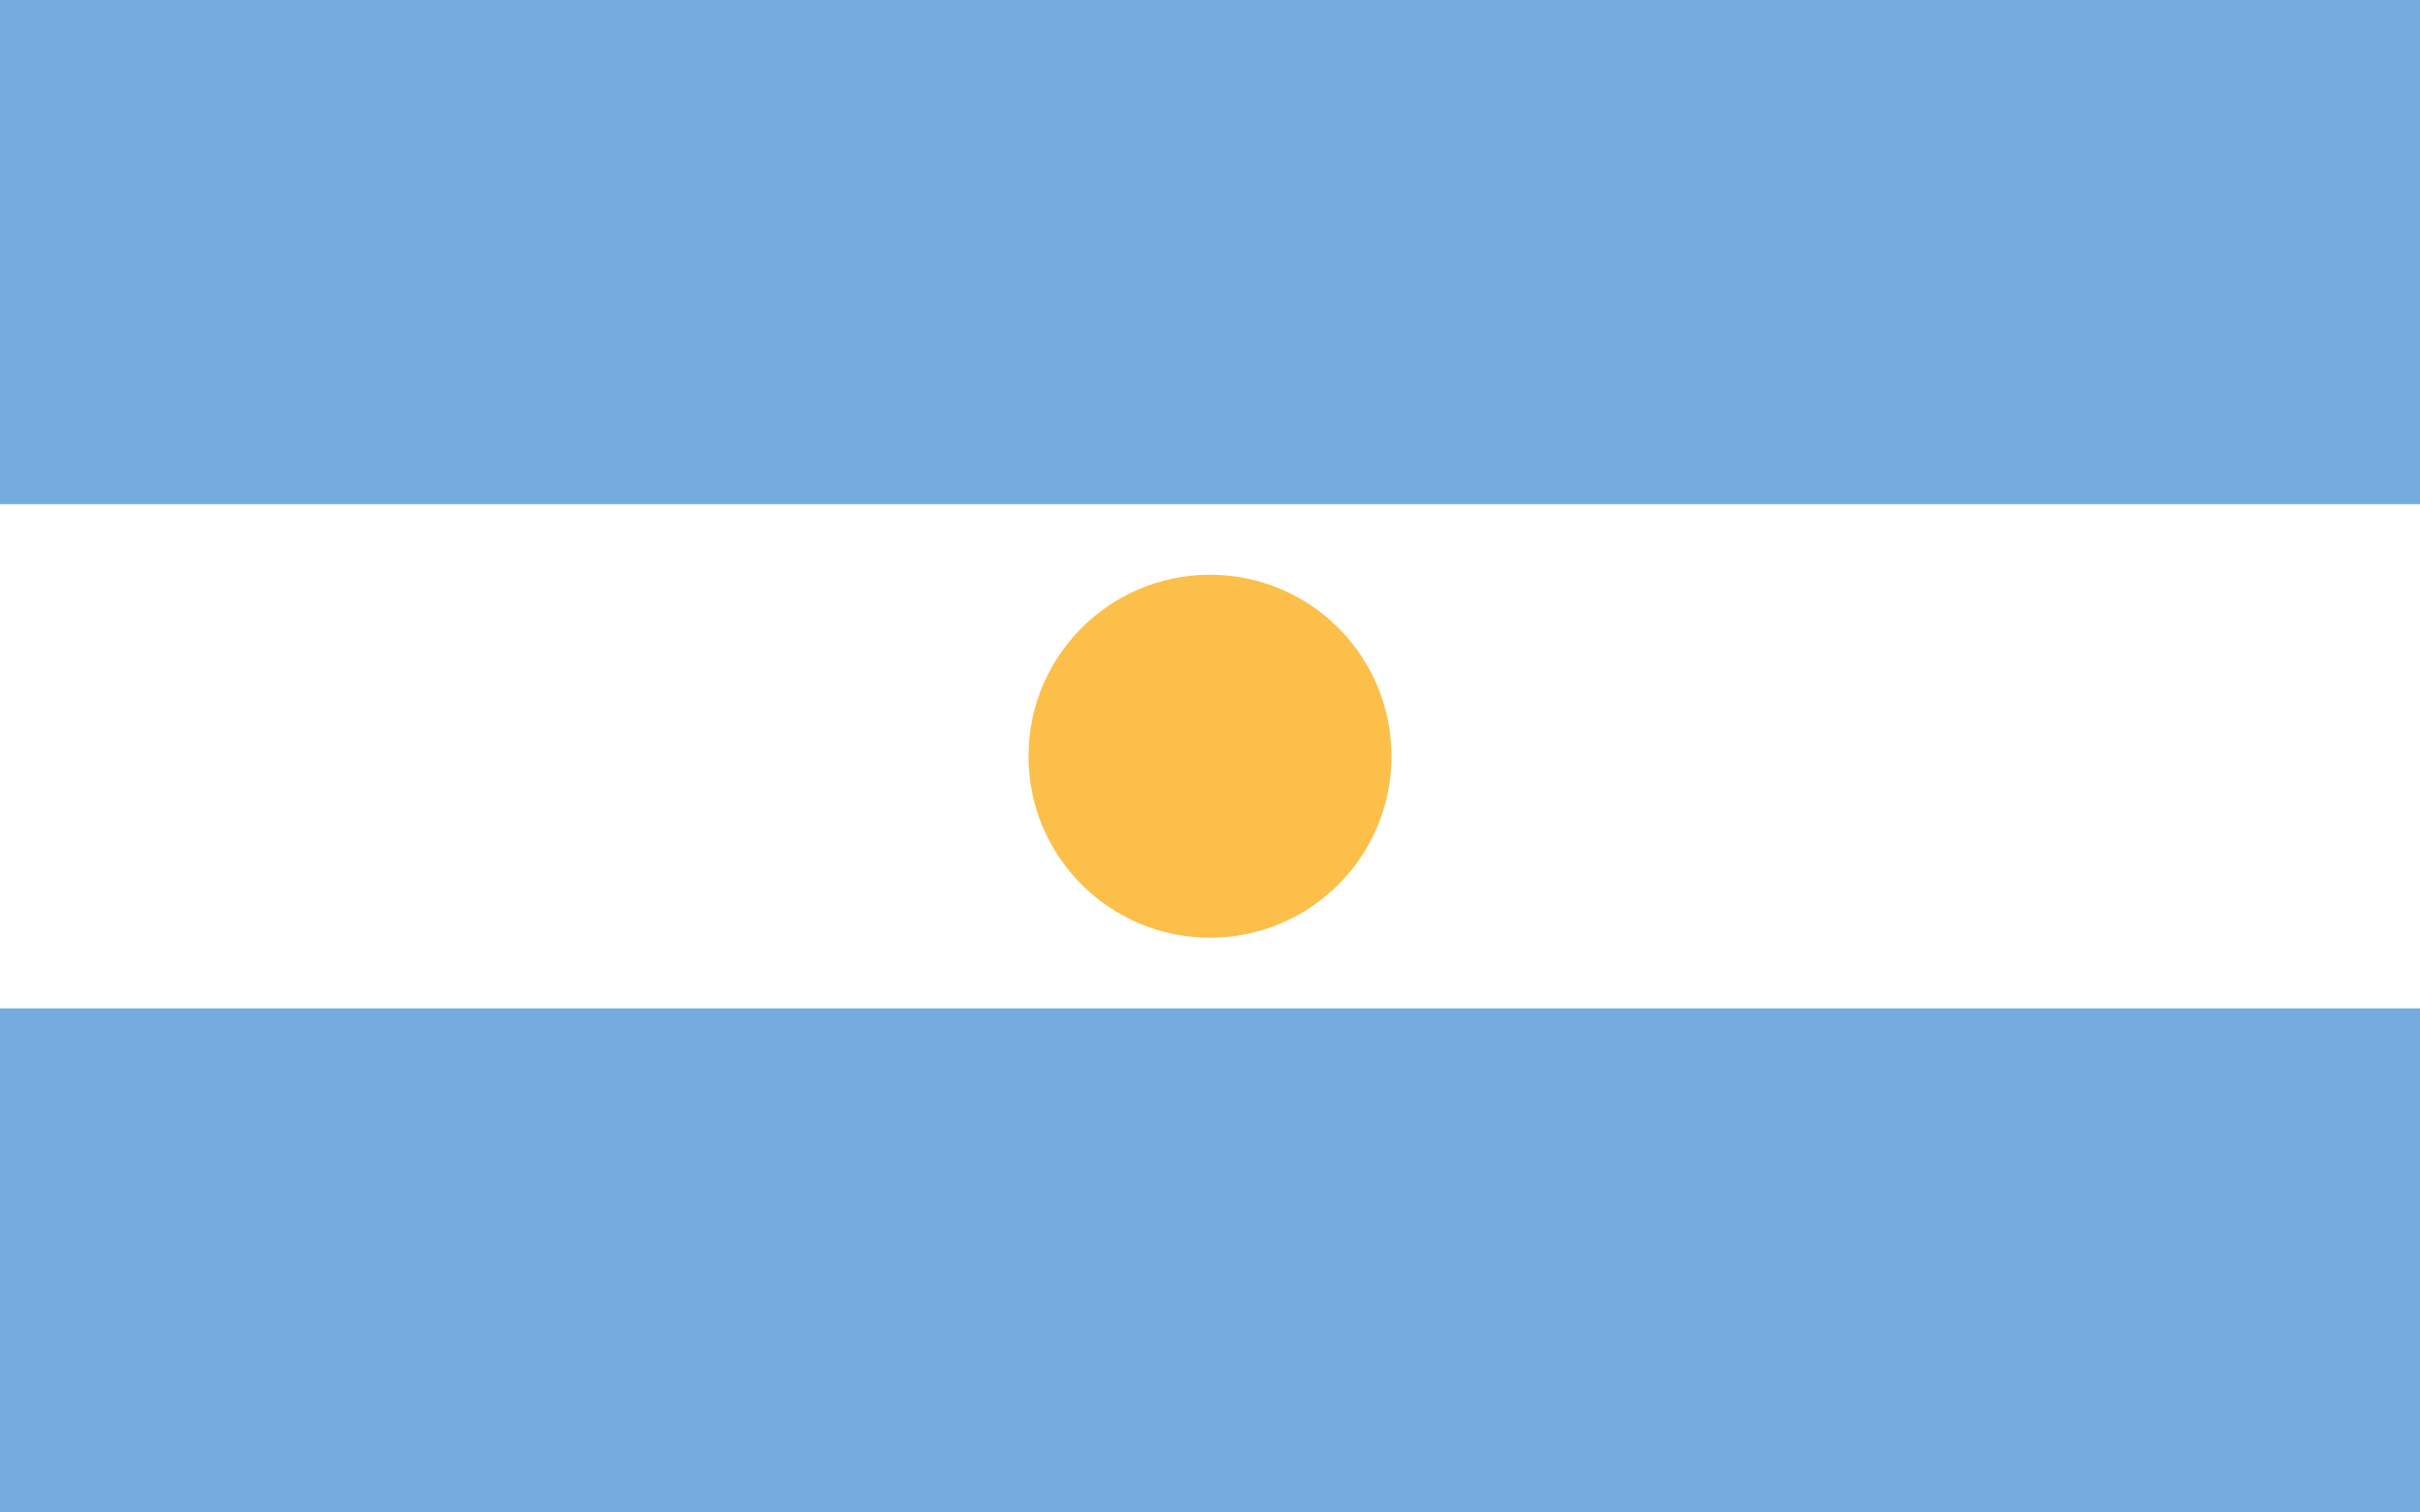 <svg xmlns="http://www.w3.org/2000/svg" viewBox="0 0 800 500">
  <rect width="800" height="500" fill="#74ACDF"/>
  <rect y="166.67" width="800" height="166.67" fill="#FFFFFF"/>
  <circle cx="400" cy="250" r="60" fill="#FCBF49"/>
  <g fill="#FCBF49">
    <path d="M400 210 L 400 290 Z"/>
    <path d="M370 227.5 L 430 272.5 Z"/>
    <path d="M370 272.5 L 430 227.5 Z"/>
  </g>
</svg>